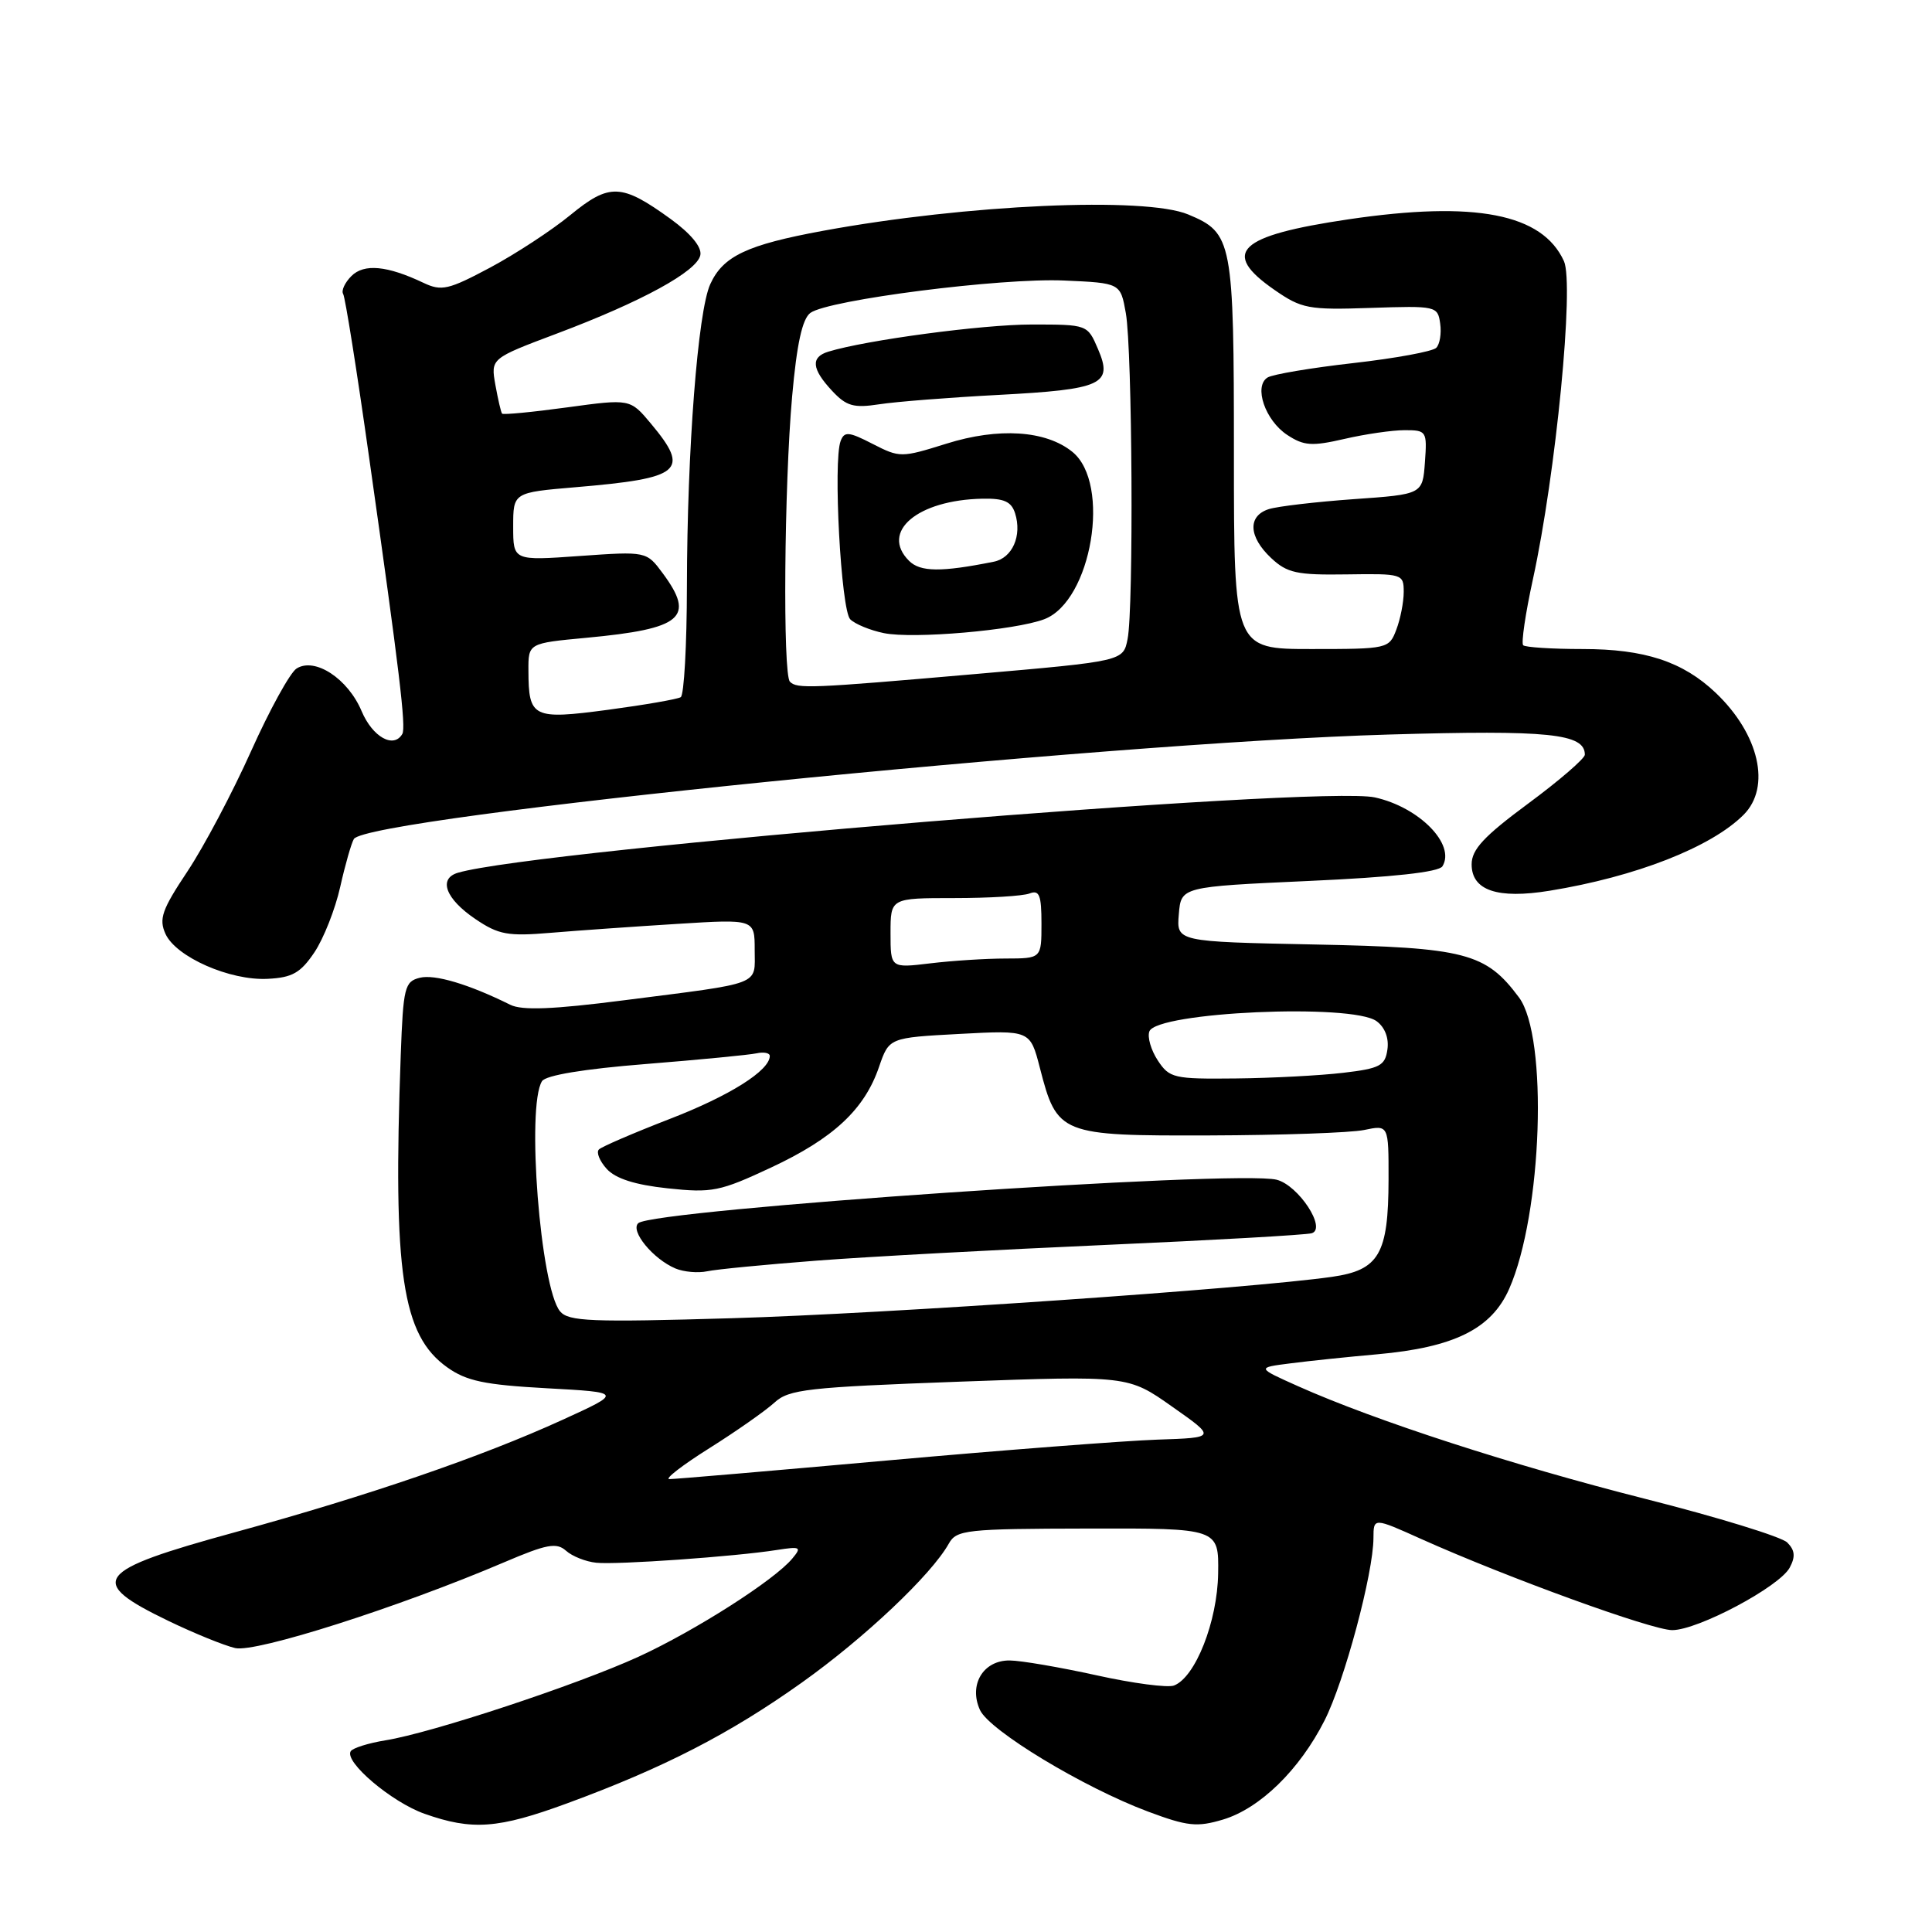 <?xml version="1.0" encoding="UTF-8" standalone="no"?>
<!DOCTYPE svg PUBLIC "-//W3C//DTD SVG 1.1//EN" "http://www.w3.org/Graphics/SVG/1.1/DTD/svg11.dtd" >
<svg xmlns="http://www.w3.org/2000/svg" xmlns:xlink="http://www.w3.org/1999/xlink" version="1.1" viewBox="0 0 256 256">
 <g >
 <path fill="currentColor"
d=" M 75.18 238.94 C 87.94 234.25 96.71 229.74 106.22 222.97 C 114.56 217.04 123.42 208.66 125.72 204.54 C 126.74 202.71 127.99 202.57 144.16 202.54 C 161.50 202.50 161.50 202.50 161.41 208.50 C 161.31 214.86 158.40 222.25 155.56 223.34 C 154.73 223.66 150.09 223.05 145.27 221.98 C 140.45 220.92 135.28 220.03 133.79 220.02 C 130.28 219.99 128.33 223.24 129.85 226.58 C 131.10 229.31 143.55 236.84 152.11 240.04 C 157.35 242.00 158.61 242.13 162.06 241.10 C 166.95 239.63 172.20 234.51 175.51 227.97 C 178.14 222.79 181.98 208.46 181.99 203.79 C 182.00 201.08 182.00 201.08 188.33 203.93 C 199.78 209.06 218.88 216.00 221.58 216.00 C 224.98 216.00 235.80 210.25 237.15 207.71 C 237.92 206.27 237.84 205.41 236.82 204.39 C 236.07 203.64 227.59 201.03 217.98 198.60 C 200.42 194.15 182.23 188.25 172.00 183.68 C 166.50 181.22 166.50 181.22 171.00 180.65 C 173.47 180.33 178.65 179.79 182.50 179.45 C 192.68 178.54 197.63 176.09 199.97 170.79 C 204.37 160.82 205.16 137.38 201.27 132.16 C 196.87 126.25 194.16 125.55 174.20 125.15 C 155.89 124.78 155.89 124.78 156.20 121.14 C 156.50 117.50 156.50 117.50 173.45 116.73 C 184.57 116.23 190.65 115.56 191.13 114.79 C 192.91 111.90 188.05 106.95 182.17 105.66 C 174.85 104.05 71.18 112.57 60.69 115.64 C 58.03 116.42 59.04 119.11 63.01 121.79 C 66.07 123.86 67.30 124.08 73.00 123.60 C 76.58 123.30 84.11 122.77 89.75 122.42 C 100.00 121.78 100.00 121.78 100.00 125.87 C 100.00 130.65 101.23 130.17 82.62 132.55 C 73.29 133.75 69.16 133.91 67.62 133.14 C 62.14 130.42 57.60 129.06 55.62 129.56 C 53.62 130.06 53.43 130.83 53.10 139.80 C 52.05 168.73 53.27 176.92 59.26 181.18 C 61.80 182.99 64.21 183.50 72.43 183.95 C 82.50 184.50 82.50 184.50 74.50 188.15 C 63.77 193.05 48.73 198.21 31.14 203.03 C 12.46 208.15 11.43 209.52 22.32 214.78 C 25.72 216.42 29.70 218.04 31.17 218.38 C 33.91 219.01 52.84 212.97 66.83 207.00 C 72.45 204.60 73.74 204.36 75.00 205.48 C 75.83 206.22 77.62 206.93 79.00 207.07 C 81.73 207.36 97.45 206.25 102.94 205.38 C 106.08 204.89 106.26 204.99 104.98 206.52 C 102.61 209.38 92.11 216.08 84.62 219.52 C 76.47 223.25 57.20 229.62 51.09 230.60 C 48.81 230.97 46.74 231.62 46.47 232.05 C 45.60 233.46 51.89 238.79 56.24 240.33 C 62.57 242.57 65.99 242.32 75.18 238.94 Z  M 41.66 126.19 C 42.88 124.37 44.42 120.47 45.08 117.52 C 45.74 114.57 46.56 111.72 46.89 111.17 C 48.70 108.26 146.04 98.43 184.04 97.33 C 205.24 96.71 210.00 97.20 210.00 100.00 C 210.00 100.50 206.63 103.42 202.50 106.47 C 196.62 110.82 195.00 112.56 195.00 114.53 C 195.00 117.99 198.42 119.15 205.32 118.03 C 216.76 116.17 226.74 112.26 231.03 107.97 C 234.71 104.29 233.11 97.29 227.34 91.80 C 222.98 87.66 217.93 86.00 209.70 86.00 C 205.65 86.00 202.11 85.77 201.83 85.50 C 201.55 85.22 202.13 81.28 203.12 76.75 C 206.17 62.76 208.61 37.64 207.23 34.60 C 204.36 28.31 195.47 26.58 178.69 29.06 C 164.03 31.23 161.70 33.44 168.87 38.41 C 172.48 40.91 173.37 41.08 181.62 40.80 C 190.30 40.51 190.51 40.55 190.83 42.87 C 191.02 44.17 190.78 45.62 190.31 46.09 C 189.83 46.57 184.89 47.48 179.32 48.11 C 173.75 48.74 168.64 49.60 167.96 50.02 C 166.09 51.18 167.64 55.72 170.58 57.64 C 172.77 59.08 173.84 59.15 178.14 58.16 C 180.90 57.52 184.49 57.00 186.13 57.00 C 189.02 57.00 189.11 57.13 188.81 61.25 C 188.50 65.50 188.50 65.50 179.38 66.14 C 174.36 66.50 169.30 67.09 168.13 67.46 C 165.30 68.36 165.43 71.12 168.43 73.94 C 170.55 75.93 171.84 76.21 178.43 76.11 C 185.82 76.00 186.00 76.05 186.00 78.43 C 186.00 79.77 185.56 82.02 185.02 83.43 C 184.07 85.96 183.88 86.00 173.77 86.00 C 163.50 86.00 163.50 86.00 163.50 60.25 C 163.50 31.83 163.32 30.87 157.45 28.42 C 151.75 26.03 128.03 27.09 109.07 30.58 C 98.97 32.44 95.81 33.93 94.11 37.66 C 92.47 41.26 91.05 59.59 91.02 77.69 C 91.01 85.50 90.64 92.10 90.20 92.38 C 89.76 92.65 85.43 93.40 80.58 94.05 C 70.59 95.38 70.04 95.11 70.02 88.87 C 70.00 85.23 70.00 85.23 77.71 84.51 C 90.40 83.32 92.16 81.84 87.83 75.98 C 85.66 73.05 85.66 73.05 76.83 73.67 C 68.00 74.30 68.00 74.30 68.00 69.78 C 68.00 65.26 68.00 65.26 76.25 64.56 C 90.34 63.37 91.49 62.40 86.25 56.13 C 83.50 52.84 83.50 52.84 75.15 53.98 C 70.55 54.61 66.67 54.98 66.53 54.81 C 66.38 54.64 65.99 52.92 65.64 51.00 C 65.02 47.50 65.02 47.50 73.76 44.21 C 85.01 39.98 92.39 35.95 92.80 33.80 C 93.01 32.74 91.54 30.96 88.87 29.02 C 82.35 24.30 80.77 24.24 75.58 28.49 C 73.11 30.52 68.32 33.65 64.94 35.46 C 59.44 38.39 58.51 38.61 56.14 37.49 C 51.30 35.19 48.24 34.90 46.56 36.58 C 45.69 37.45 45.20 38.52 45.47 38.95 C 45.74 39.38 47.29 49.13 48.91 60.62 C 52.94 89.01 53.82 96.37 53.31 97.25 C 52.17 99.23 49.37 97.67 47.92 94.24 C 46.11 89.93 41.73 87.05 39.30 88.58 C 38.44 89.12 35.73 94.05 33.27 99.53 C 30.81 105.02 27.02 112.18 24.84 115.46 C 21.45 120.55 21.03 121.76 21.93 123.75 C 23.33 126.81 30.48 129.96 35.47 129.70 C 38.73 129.54 39.83 128.91 41.66 126.19 Z  M 94.00 191.89 C 97.58 189.64 101.45 186.92 102.62 185.85 C 104.53 184.09 106.98 183.82 127.11 183.08 C 149.48 182.27 149.48 182.27 155.32 186.39 C 161.17 190.50 161.17 190.50 153.33 190.76 C 149.03 190.91 132.98 192.14 117.69 193.51 C 102.39 194.88 89.34 196.00 88.69 195.99 C 88.03 195.99 90.42 194.14 94.00 191.89 Z  M 74.21 173.76 C 71.60 170.61 69.72 146.57 71.82 143.26 C 72.31 142.48 77.37 141.64 85.55 140.99 C 92.67 140.42 99.29 139.78 100.25 139.57 C 101.21 139.36 102.00 139.52 102.00 139.92 C 102.00 141.85 96.68 145.20 88.76 148.26 C 83.96 150.12 79.73 151.94 79.36 152.31 C 78.98 152.68 79.45 153.84 80.39 154.88 C 81.56 156.17 84.14 157.00 88.47 157.46 C 94.35 158.09 95.38 157.88 102.16 154.71 C 110.44 150.84 114.55 147.01 116.48 141.36 C 117.81 137.50 117.81 137.50 127.15 137.00 C 136.50 136.50 136.50 136.50 137.79 141.50 C 140.07 150.35 140.47 150.51 160.28 150.45 C 169.75 150.42 178.96 150.10 180.75 149.73 C 184.00 149.05 184.00 149.05 183.99 156.28 C 183.97 166.18 182.74 168.30 176.48 169.19 C 165.58 170.75 117.27 174.08 97.00 174.67 C 78.31 175.22 75.33 175.10 74.21 173.76 Z  M 108.21 167.04 C 114.97 166.52 132.20 165.59 146.50 164.96 C 160.80 164.33 173.09 163.63 173.81 163.41 C 175.83 162.80 172.05 157.05 169.16 156.32 C 163.88 155.00 86.51 160.27 84.57 162.08 C 83.48 163.11 86.54 166.83 89.50 168.08 C 90.60 168.54 92.49 168.71 93.71 168.45 C 94.92 168.19 101.45 167.56 108.21 167.04 Z  M 153.41 140.51 C 152.51 139.14 152.01 137.41 152.30 136.66 C 153.29 134.09 179.15 132.93 182.40 135.31 C 183.50 136.11 184.06 137.55 183.84 139.06 C 183.54 141.21 182.85 141.58 178.00 142.15 C 174.97 142.51 168.57 142.85 163.77 142.90 C 155.52 142.99 154.96 142.86 153.41 140.51 Z  M 118.00 123.64 C 118.00 119.00 118.00 119.00 126.42 119.00 C 131.05 119.00 135.55 118.73 136.42 118.39 C 137.72 117.89 138.00 118.60 138.00 122.39 C 138.00 127.00 138.00 127.00 133.25 127.01 C 130.64 127.01 126.14 127.30 123.25 127.65 C 118.00 128.28 118.00 128.28 118.00 123.64 Z  M 104.67 90.33 C 103.71 89.38 103.91 64.32 104.96 52.54 C 105.58 45.55 106.31 42.25 107.38 41.46 C 109.76 39.73 132.64 36.80 140.99 37.17 C 148.47 37.50 148.47 37.50 149.18 41.50 C 150.04 46.39 150.23 80.61 149.41 84.68 C 148.83 87.61 148.83 87.61 129.16 89.32 C 107.33 91.22 105.62 91.29 104.67 90.33 Z  M 138.37 82.05 C 144.65 79.66 147.27 64.06 142.09 59.87 C 138.57 57.02 132.31 56.62 125.40 58.79 C 119.42 60.66 119.23 60.66 115.63 58.82 C 112.47 57.19 111.88 57.14 111.39 58.43 C 110.37 61.07 111.44 80.84 112.66 82.06 C 113.29 82.69 115.30 83.52 117.11 83.89 C 121.02 84.69 134.50 83.52 138.37 82.05 Z  M 132.26 52.33 C 146.08 51.60 147.51 50.94 145.49 46.25 C 144.10 43.00 144.09 43.00 136.68 43.00 C 130.18 43.00 114.77 45.06 109.75 46.60 C 107.40 47.32 107.55 48.89 110.25 51.78 C 112.15 53.82 113.11 54.09 116.50 53.57 C 118.70 53.23 125.79 52.67 132.26 52.33 Z  M 120.45 74.31 C 116.60 70.46 121.57 66.25 130.18 66.08 C 133.03 66.02 134.01 66.46 134.50 68.00 C 135.45 70.98 134.15 73.94 131.68 74.43 C 124.70 75.83 121.94 75.80 120.45 74.31 Z "/>
</g>
</svg>